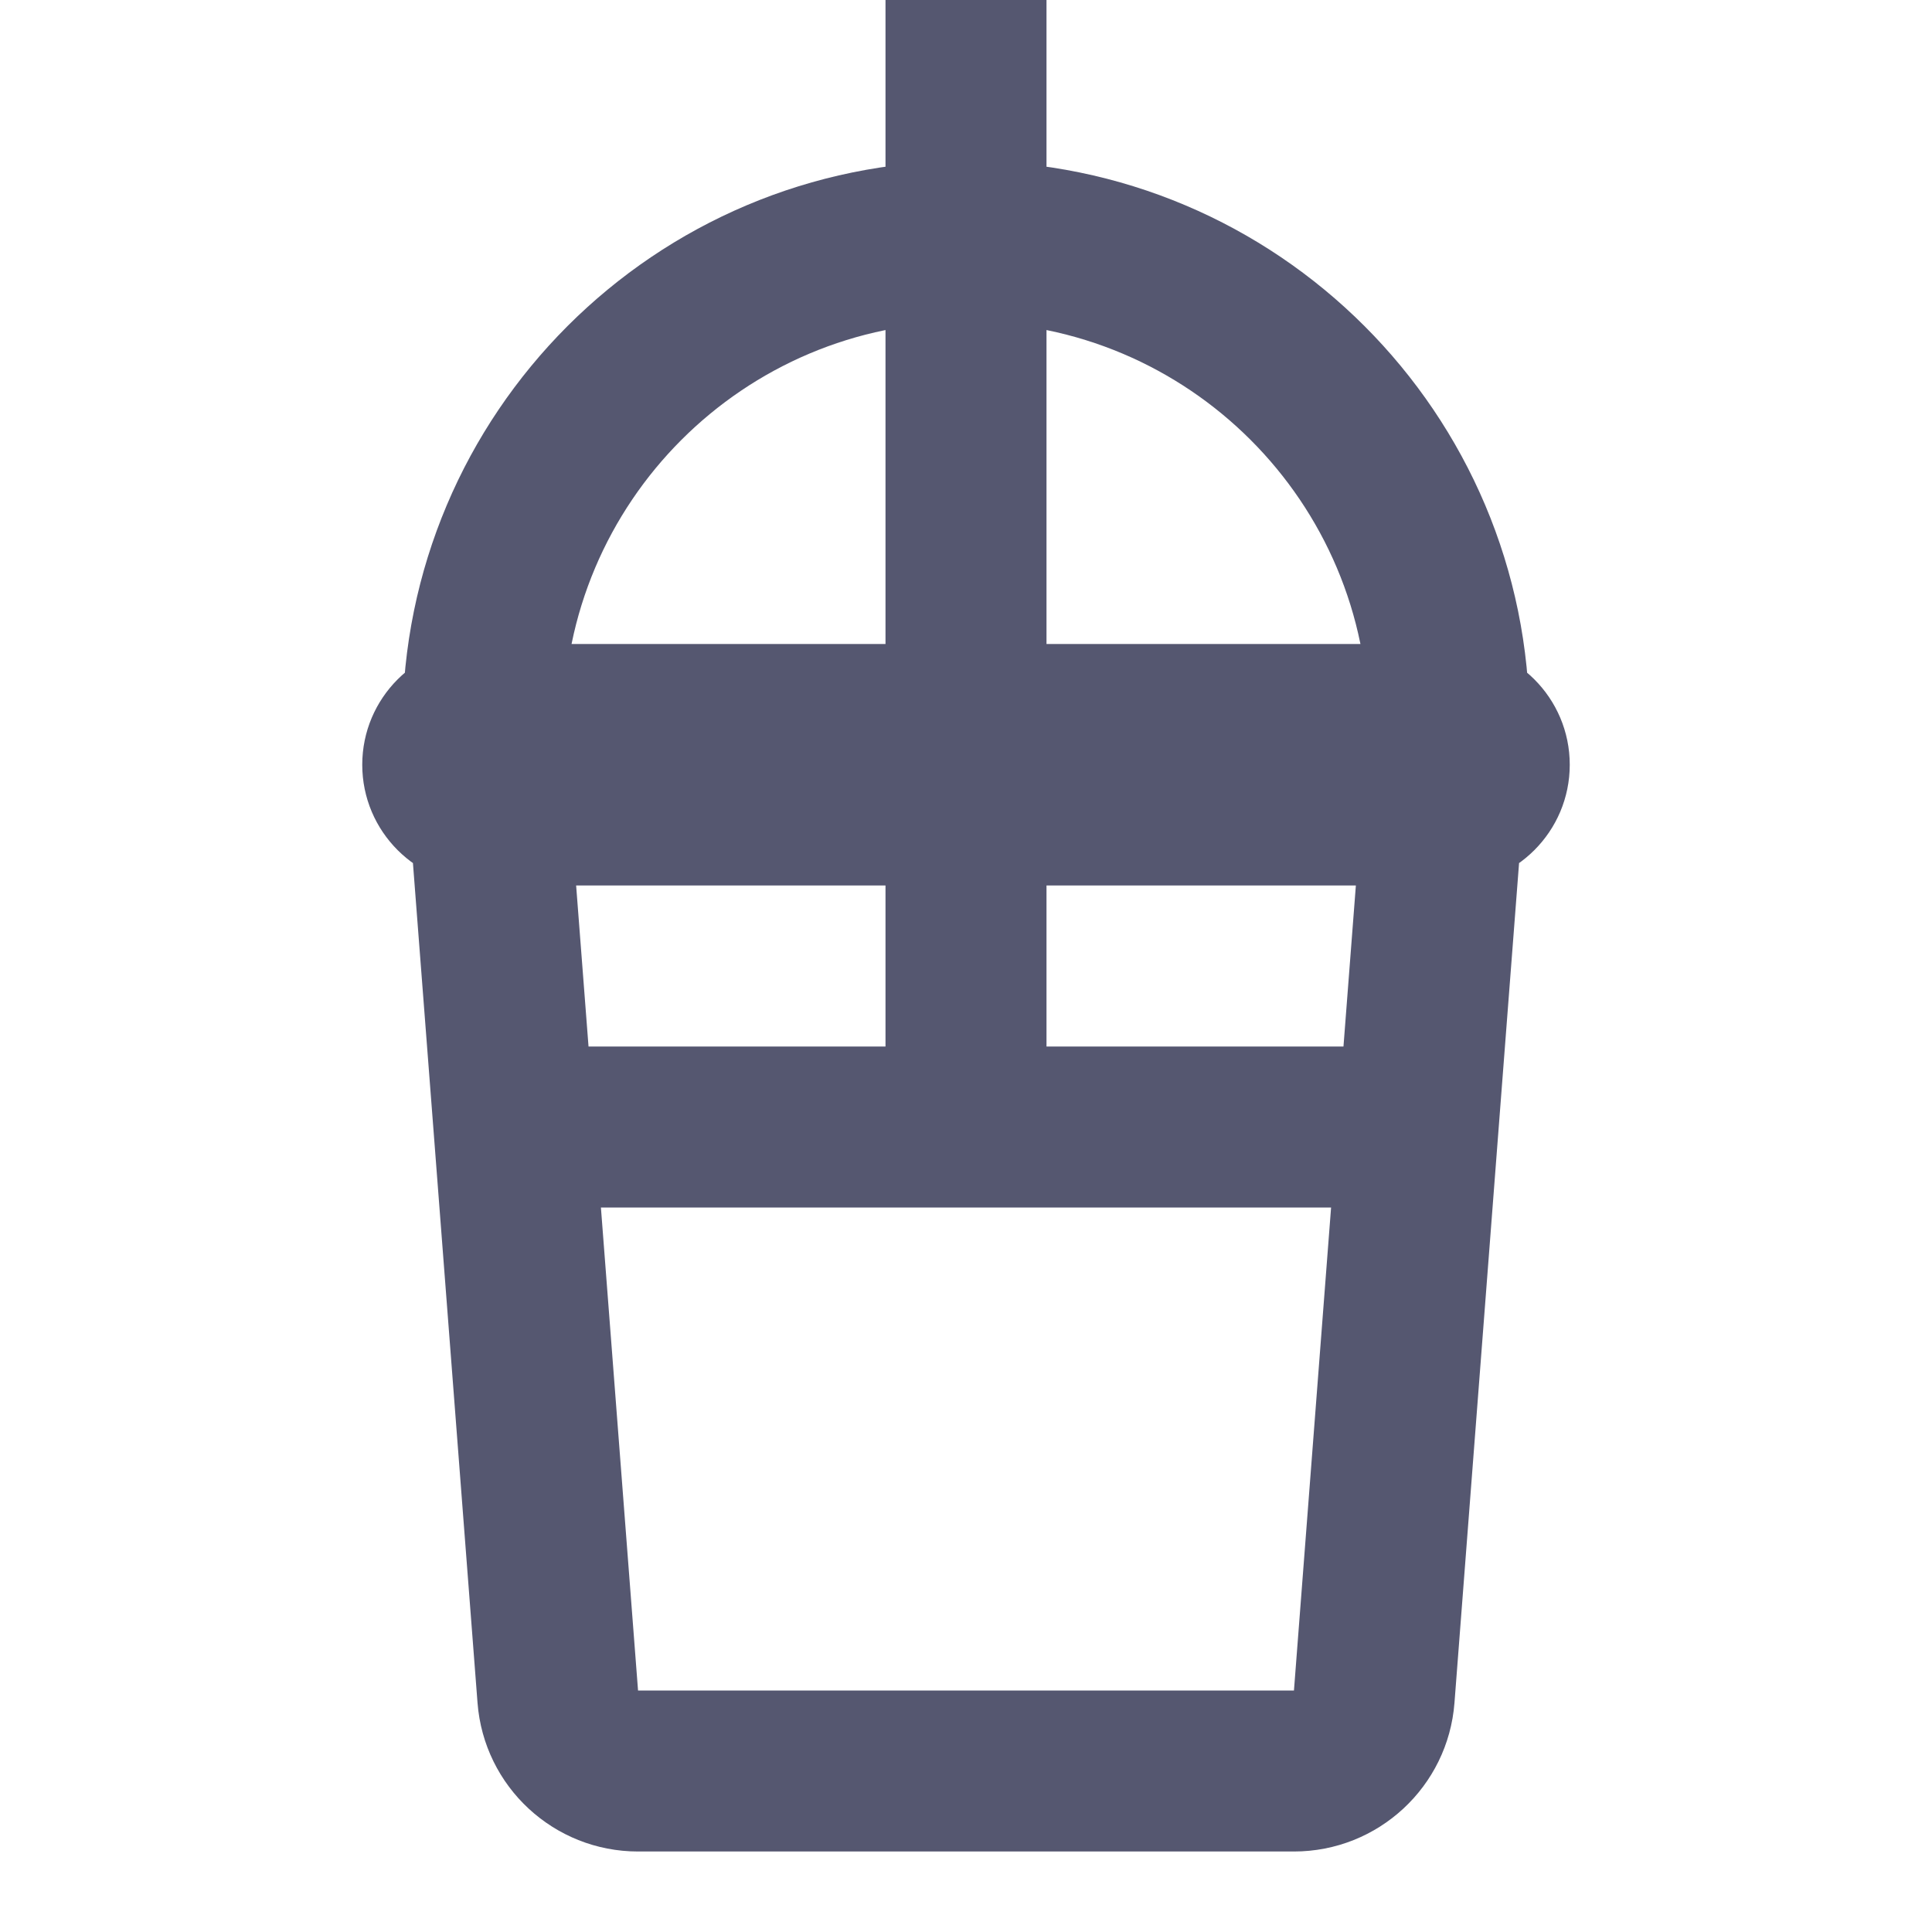 <svg width="24" height="24" viewBox="0 0 24 24" fill="none" xmlns="http://www.w3.org/2000/svg">
<path d="M6 9H5V9.038L5.003 9.077L6 9ZM6.385 14L5.388 14.077L6.385 14ZM6.929 21.077L5.932 21.153L6.929 21.077ZM17.071 21.077L18.068 21.153L17.071 21.077ZM16.074 21H7.926V23H16.074V21ZM7 9C7 6.239 9.239 4 12 4V2C8.134 2 5 5.134 5 9H7ZM12 4C14.761 4 17 6.239 17 9H19C19 5.134 15.866 2 12 2V4ZM6 10H12V8H6V10ZM12 10H18V8H12V10ZM11 0V9H13V0H11ZM7.074 9.923L6.997 8.923L5.003 9.077L5.08 10.077L7.074 9.923ZM6 11H6.077V9H6V11ZM17.003 8.923L16.926 9.923L18.92 10.077L18.997 9.077L17.003 8.923ZM18 9H17.923V11H18V9ZM17.923 9H6.077V11H17.923V9ZM16.926 9.923L16.618 13.923L18.612 14.077L18.92 10.077L16.926 9.923ZM16.618 13.923L16.074 21L18.068 21.153L18.612 14.077L16.618 13.923ZM7.926 21L7.382 13.923L5.388 14.077L5.932 21.153L7.926 21ZM7.382 13.923L7.074 9.923L5.08 10.077L5.388 14.077L7.382 13.923ZM17.615 13H12V15H17.615V13ZM12 13H6.385V15H12V13ZM11 9L11 14L13 14L13 9L11 9ZM17.5 9.5C17.5 9.224 17.724 9 18 9V11C18.828 11 19.5 10.328 19.5 9.5H17.5ZM18 10C17.724 10 17.5 9.776 17.5 9.5H19.5C19.5 8.672 18.828 8 18 8V10ZM4.5 9.5C4.5 10.328 5.172 11 6 11V9C6.276 9 6.5 9.224 6.5 9.5H4.5ZM7.926 21L7.926 21L5.932 21.153C6.012 22.195 6.881 23 7.926 23V21ZM6 8C5.172 8 4.5 8.672 4.5 9.5H6.5C6.5 9.776 6.276 10 6 10V8ZM16.074 23C17.119 23 17.988 22.195 18.068 21.153L16.074 21L16.074 21V23Z" fill="#555770"/>
</svg>

